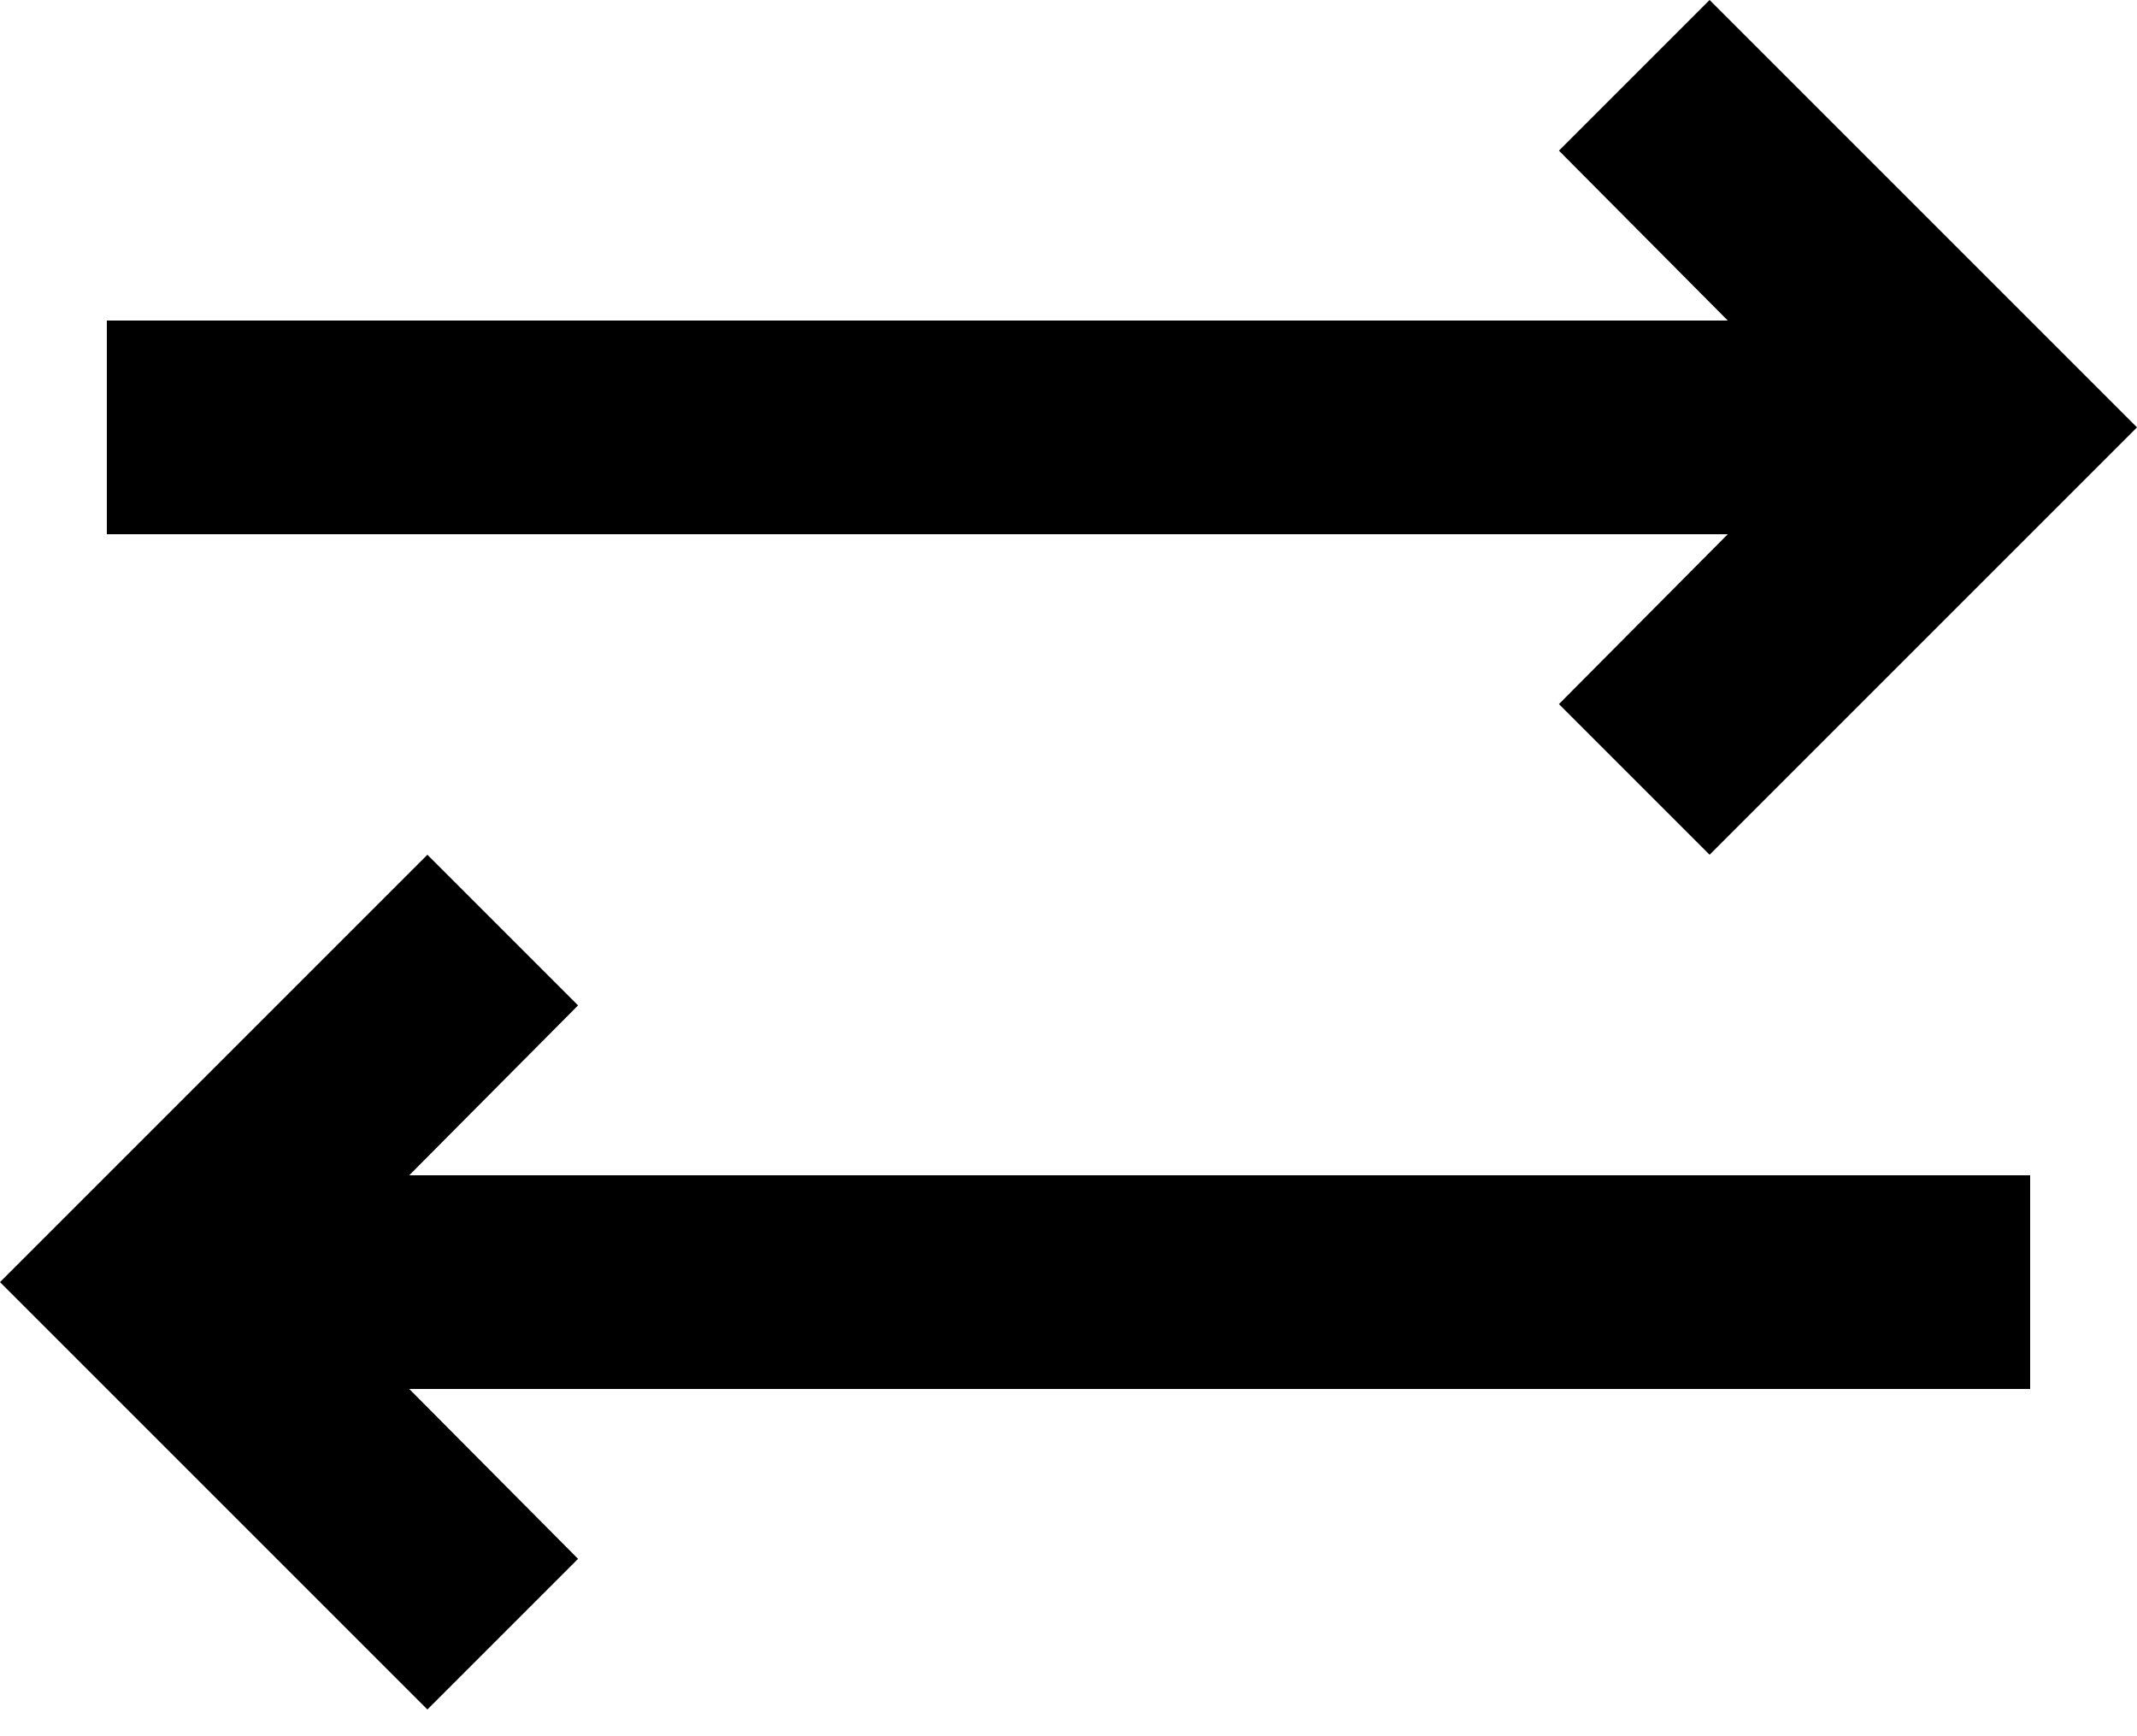 <svg width="16" height="13" viewBox="0 0 16 13" xmlns="http://www.w3.org/2000/svg"><path d="M4.328 7.528 3.2 6.4 0 9.6l3.2 3.2 1.128-1.128L3.064 10.4H15.2V8.8H3.064l1.264-1.272Zm7.344-2.256L12.8 6.4 16 3.2 12.8 0l-1.128 1.128L12.936 2.4H.8V4h12.136l-1.264 1.272Z"/></svg>